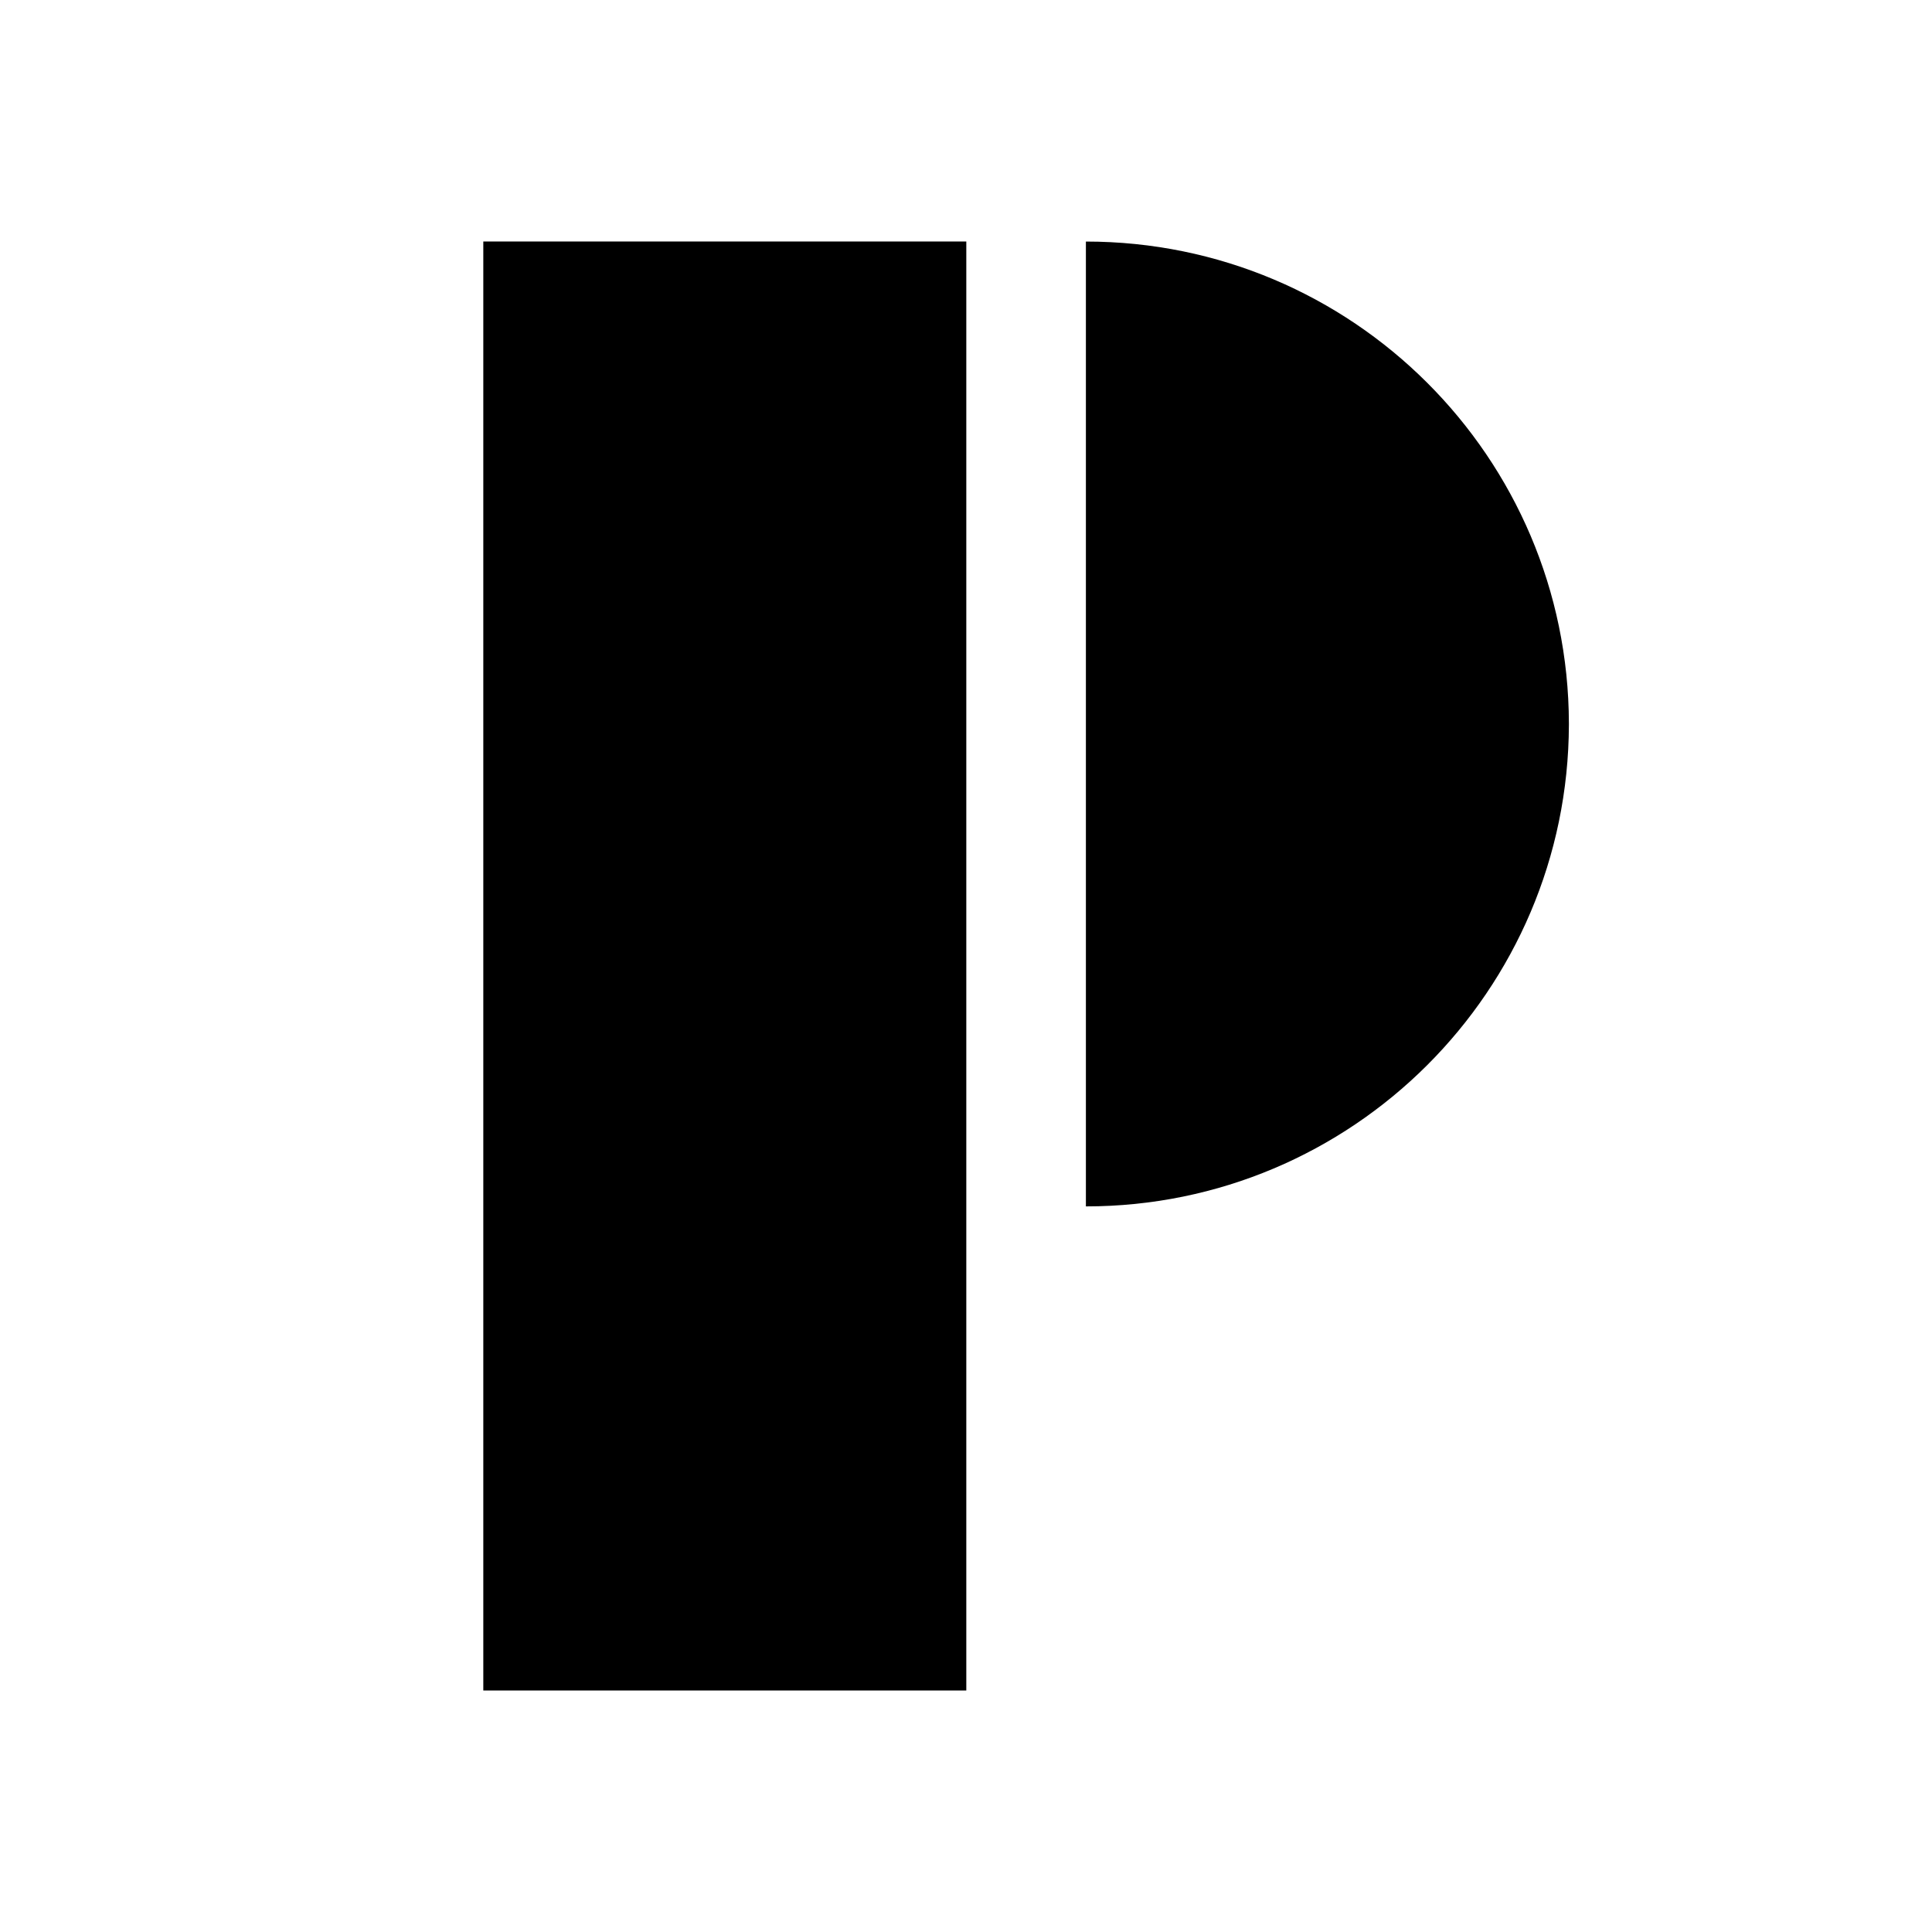 <?xml version="1.0" encoding="UTF-8"?>
<svg id="Layer_1" data-name="Layer 1" xmlns="http://www.w3.org/2000/svg" viewBox="0 0 384 384">
  <path d="m311.83,143.89s0-.08,0-.11h0c-.12-52.91-43.05-95.77-96-95.77v191.77c52.94,0,95.87-42.86,96-95.77h0s0-.08,0-.11Z"/>
  <rect x="96.06" y="48" width="96" height="288"/>
</svg>